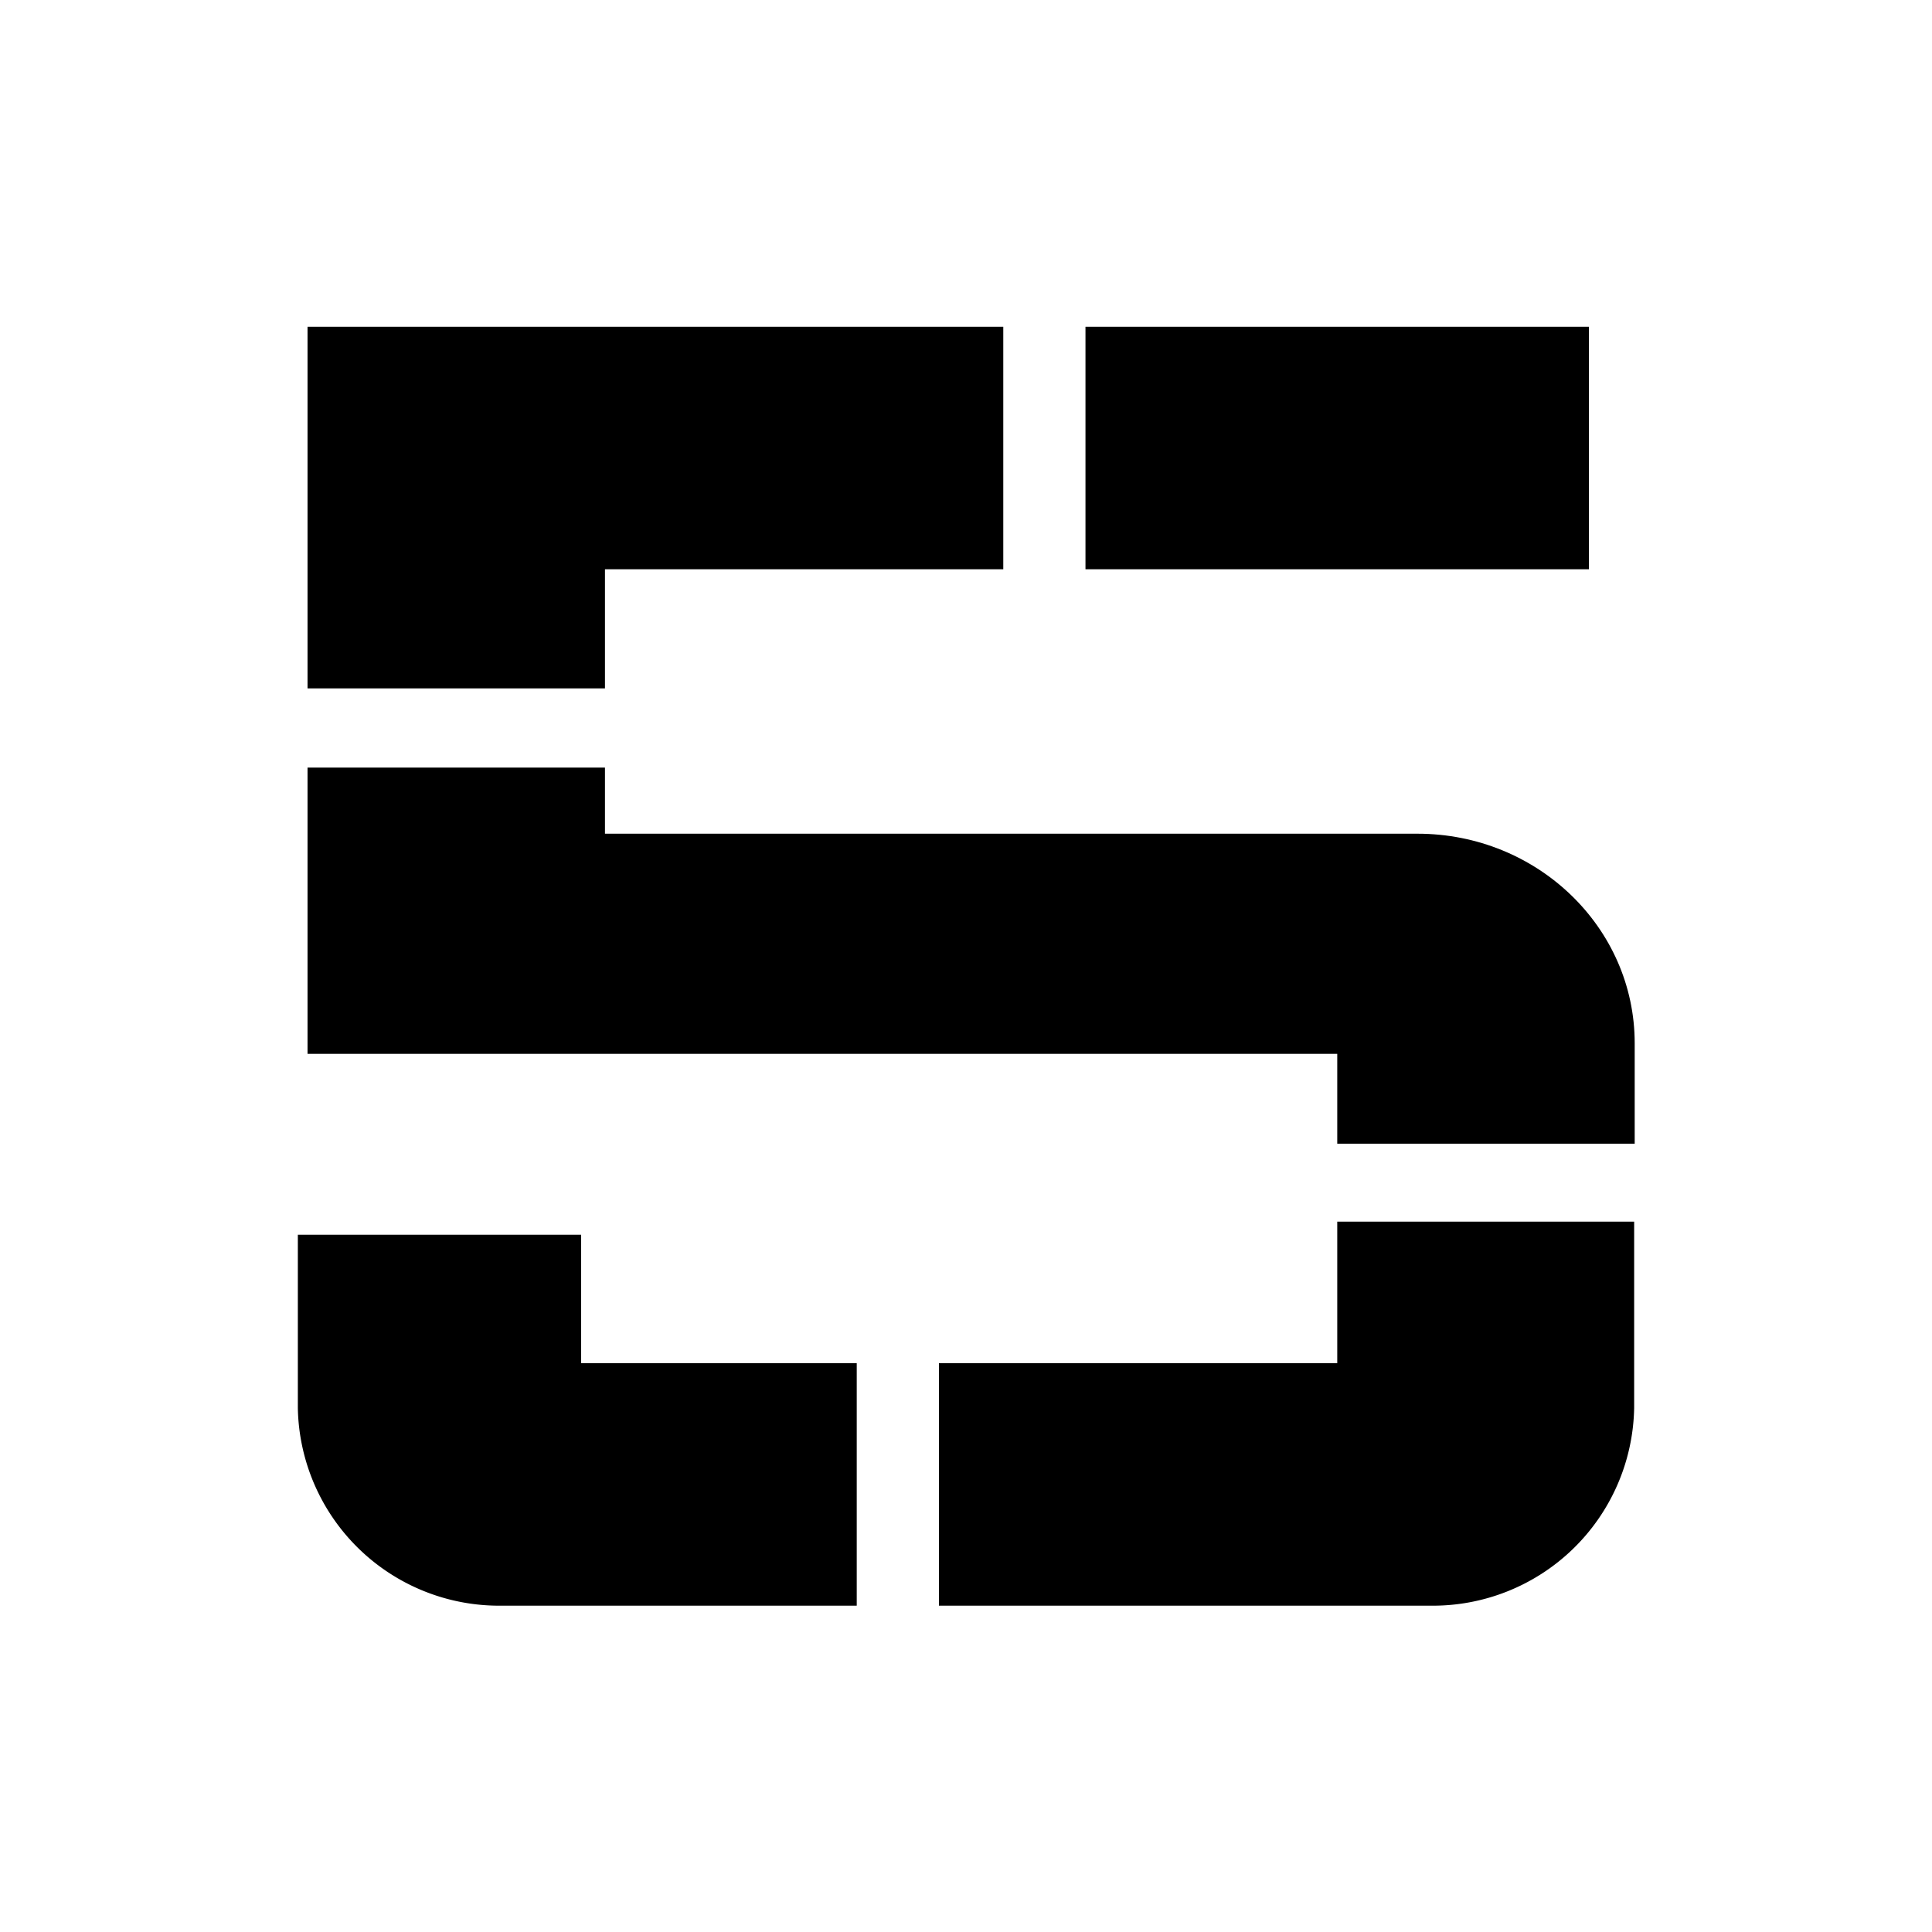 <svg id="Layer_1" data-name="Layer 1" xmlns="http://www.w3.org/2000/svg" viewBox="0 0 141.73 141.73"><title>5-black-60</title><rect id="_Path_" data-name="&lt;Path&gt;" x="79.63" y="23.97" width="36.93" height="17.79"/><path id="_Path_2" data-name="&lt;Path&gt;" d="M119.92,83.9V76.53c0-8.49-7.14-15.37-15.94-15.37H44.38V56.31H22.56v21H98.1V83.9Z"/><polygon id="_Path_3" data-name="&lt;Path&gt;" points="44.38 50.5 44.38 41.76 73.6 41.76 73.6 23.97 22.56 23.97 22.56 50.5 44.38 50.5" style="opacity:1"/><path id="_Path_4" data-name="&lt;Path&gt;" d="M98.1,89.62V100H68.88v17.79h36a14.77,14.77,0,0,0,15-14.49V89.62Z" style="opacity:1"/><path id="_Path_5" data-name="&lt;Path&gt;" d="M42.63,90.58V100H62.85v17.79h-26a14.77,14.77,0,0,1-15-14.49V90.58Z"/></svg>